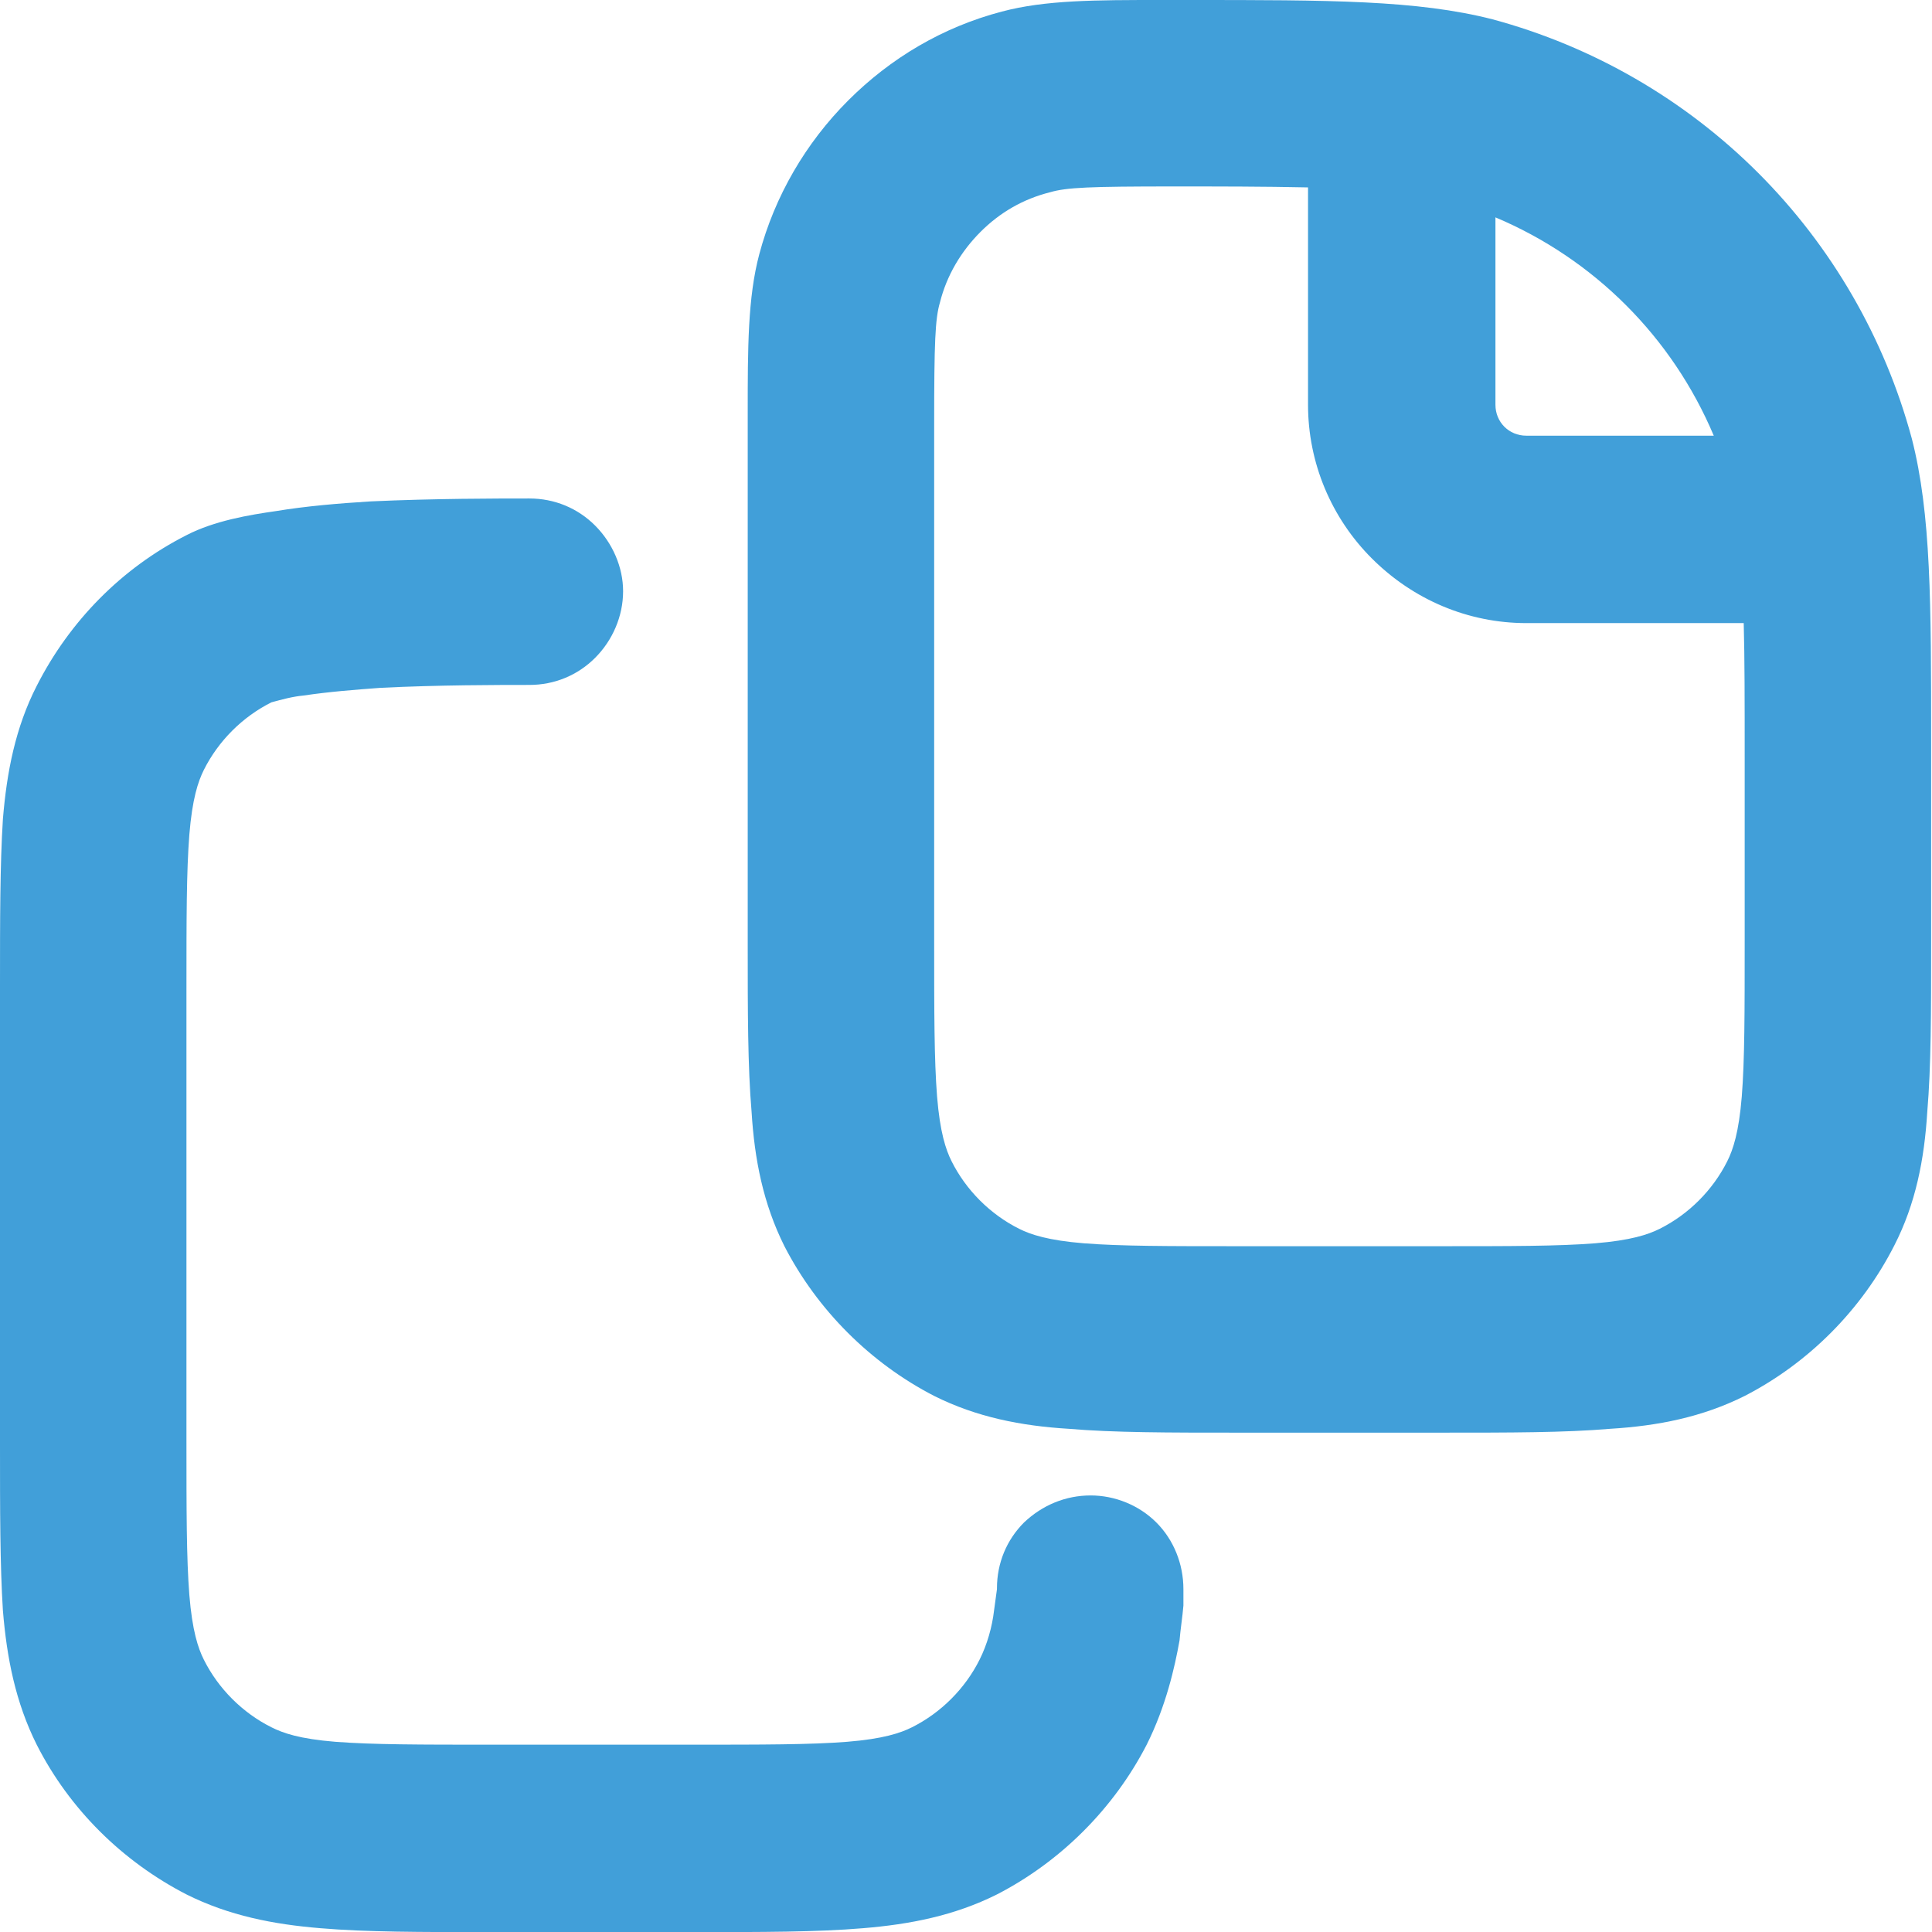 <svg width="19.999" height="20" viewBox="0 0 19.999 20" fill="none" xmlns="http://www.w3.org/2000/svg" xmlns:xlink="http://www.w3.org/1999/xlink">
	<defs/>
	<path id="Vector" d="M12.02 0L12.31 0C13.75 0 14.67 0 15.45 0.2C16.49 0.48 17.44 1.03 18.2 1.79C18.96 2.55 19.51 3.5 19.79 4.54C19.99 5.32 19.99 6.24 19.99 7.68L19.99 9.78C19.99 10.47 19.99 11.04 19.95 11.51C19.92 12 19.83 12.46 19.61 12.89C19.27 13.56 18.72 14.11 18.06 14.45C17.62 14.67 17.16 14.76 16.67 14.79C16.2 14.83 15.63 14.83 14.94 14.83L12.79 14.83C12.1 14.83 11.53 14.83 11.06 14.79C10.57 14.76 10.11 14.67 9.67 14.45C9.01 14.11 8.46 13.56 8.12 12.9C7.9 12.46 7.81 12 7.78 11.51C7.74 11.04 7.74 10.47 7.74 9.78L7.74 4.28C7.74 3.6 7.74 3.08 7.86 2.63C8.02 2.03 8.34 1.48 8.78 1.04C9.22 0.6 9.76 0.28 10.37 0.12C10.82 0 11.34 0 12.02 0ZM12.15 1.93C11.28 1.93 11.04 1.94 10.87 1.99C10.59 2.06 10.35 2.2 10.15 2.4C9.95 2.6 9.8 2.85 9.73 3.13C9.68 3.3 9.67 3.54 9.67 4.4L9.67 9.74C9.67 10.47 9.67 10.97 9.7 11.35C9.73 11.72 9.79 11.9 9.85 12.02C10 12.32 10.25 12.57 10.55 12.72C10.67 12.78 10.85 12.84 11.22 12.87C11.6 12.9 12.09 12.9 12.83 12.9L14.9 12.9C15.64 12.9 16.13 12.9 16.51 12.87C16.88 12.84 17.06 12.78 17.18 12.72C17.48 12.57 17.73 12.32 17.88 12.02C17.94 11.9 18 11.72 18.03 11.35C18.06 10.97 18.06 10.48 18.06 9.74L18.06 7.84C18.06 7.27 18.06 6.81 18.05 6.45L15.8 6.45C15.2 6.45 14.63 6.21 14.2 5.78C13.78 5.36 13.54 4.79 13.54 4.19L13.54 1.94C13.08 1.93 12.61 1.93 12.15 1.93ZM15.48 2.25L15.48 4.19C15.48 4.37 15.62 4.51 15.8 4.51L17.74 4.51C17.31 3.49 16.5 2.68 15.48 2.25ZM5.47 5.16L5.48 5.16C5.74 5.16 5.98 5.26 6.16 5.44C6.34 5.62 6.45 5.87 6.45 6.12C6.45 6.38 6.34 6.63 6.16 6.81C5.98 6.99 5.74 7.09 5.48 7.09C5.16 7.09 4.54 7.09 3.94 7.12C3.67 7.14 3.41 7.16 3.14 7.2C3.03 7.21 2.92 7.24 2.81 7.27C2.51 7.42 2.26 7.67 2.11 7.97C2.05 8.09 1.99 8.27 1.96 8.64C1.93 9.02 1.93 9.51 1.93 10.25L1.93 14.9C1.93 15.64 1.93 16.13 1.96 16.51C1.99 16.88 2.05 17.06 2.11 17.18C2.26 17.48 2.51 17.73 2.81 17.88C2.93 17.94 3.1 18 3.47 18.03C3.86 18.06 4.35 18.06 5.09 18.06L7.16 18.06C7.89 18.06 8.39 18.06 8.77 18.03C9.14 18 9.32 17.94 9.44 17.88C9.74 17.73 9.99 17.48 10.14 17.18C10.22 17.02 10.27 16.84 10.29 16.67C10.3 16.6 10.31 16.52 10.32 16.45L10.32 16.44C10.32 16.18 10.42 15.94 10.6 15.76C10.79 15.58 11.03 15.48 11.29 15.48C11.54 15.48 11.79 15.58 11.97 15.76C12.15 15.94 12.25 16.19 12.25 16.45L12.25 16.5L12.25 16.62C12.24 16.74 12.22 16.86 12.21 16.98C12.16 17.26 12.07 17.66 11.87 18.06C11.53 18.72 10.98 19.27 10.32 19.61C9.88 19.83 9.42 19.92 8.93 19.96C8.46 20 7.88 20 7.19 20L5.05 20C4.36 20 3.79 20 3.32 19.96C2.83 19.92 2.37 19.83 1.93 19.61C1.27 19.27 0.72 18.73 0.38 18.06C0.16 17.62 0.07 17.16 0.03 16.67C0 16.2 0 15.63 0 14.94L0 10.22C0 9.52 0 8.95 0.03 8.48C0.07 7.99 0.16 7.53 0.38 7.1C0.72 6.43 1.26 5.88 1.93 5.54C2.22 5.39 2.58 5.33 2.86 5.29C3.16 5.24 3.51 5.21 3.84 5.19C4.49 5.16 5.15 5.16 5.47 5.16Z" fill="#419FD9" fill-opacity="1" fill-rule="nonzero"/>
</svg>
